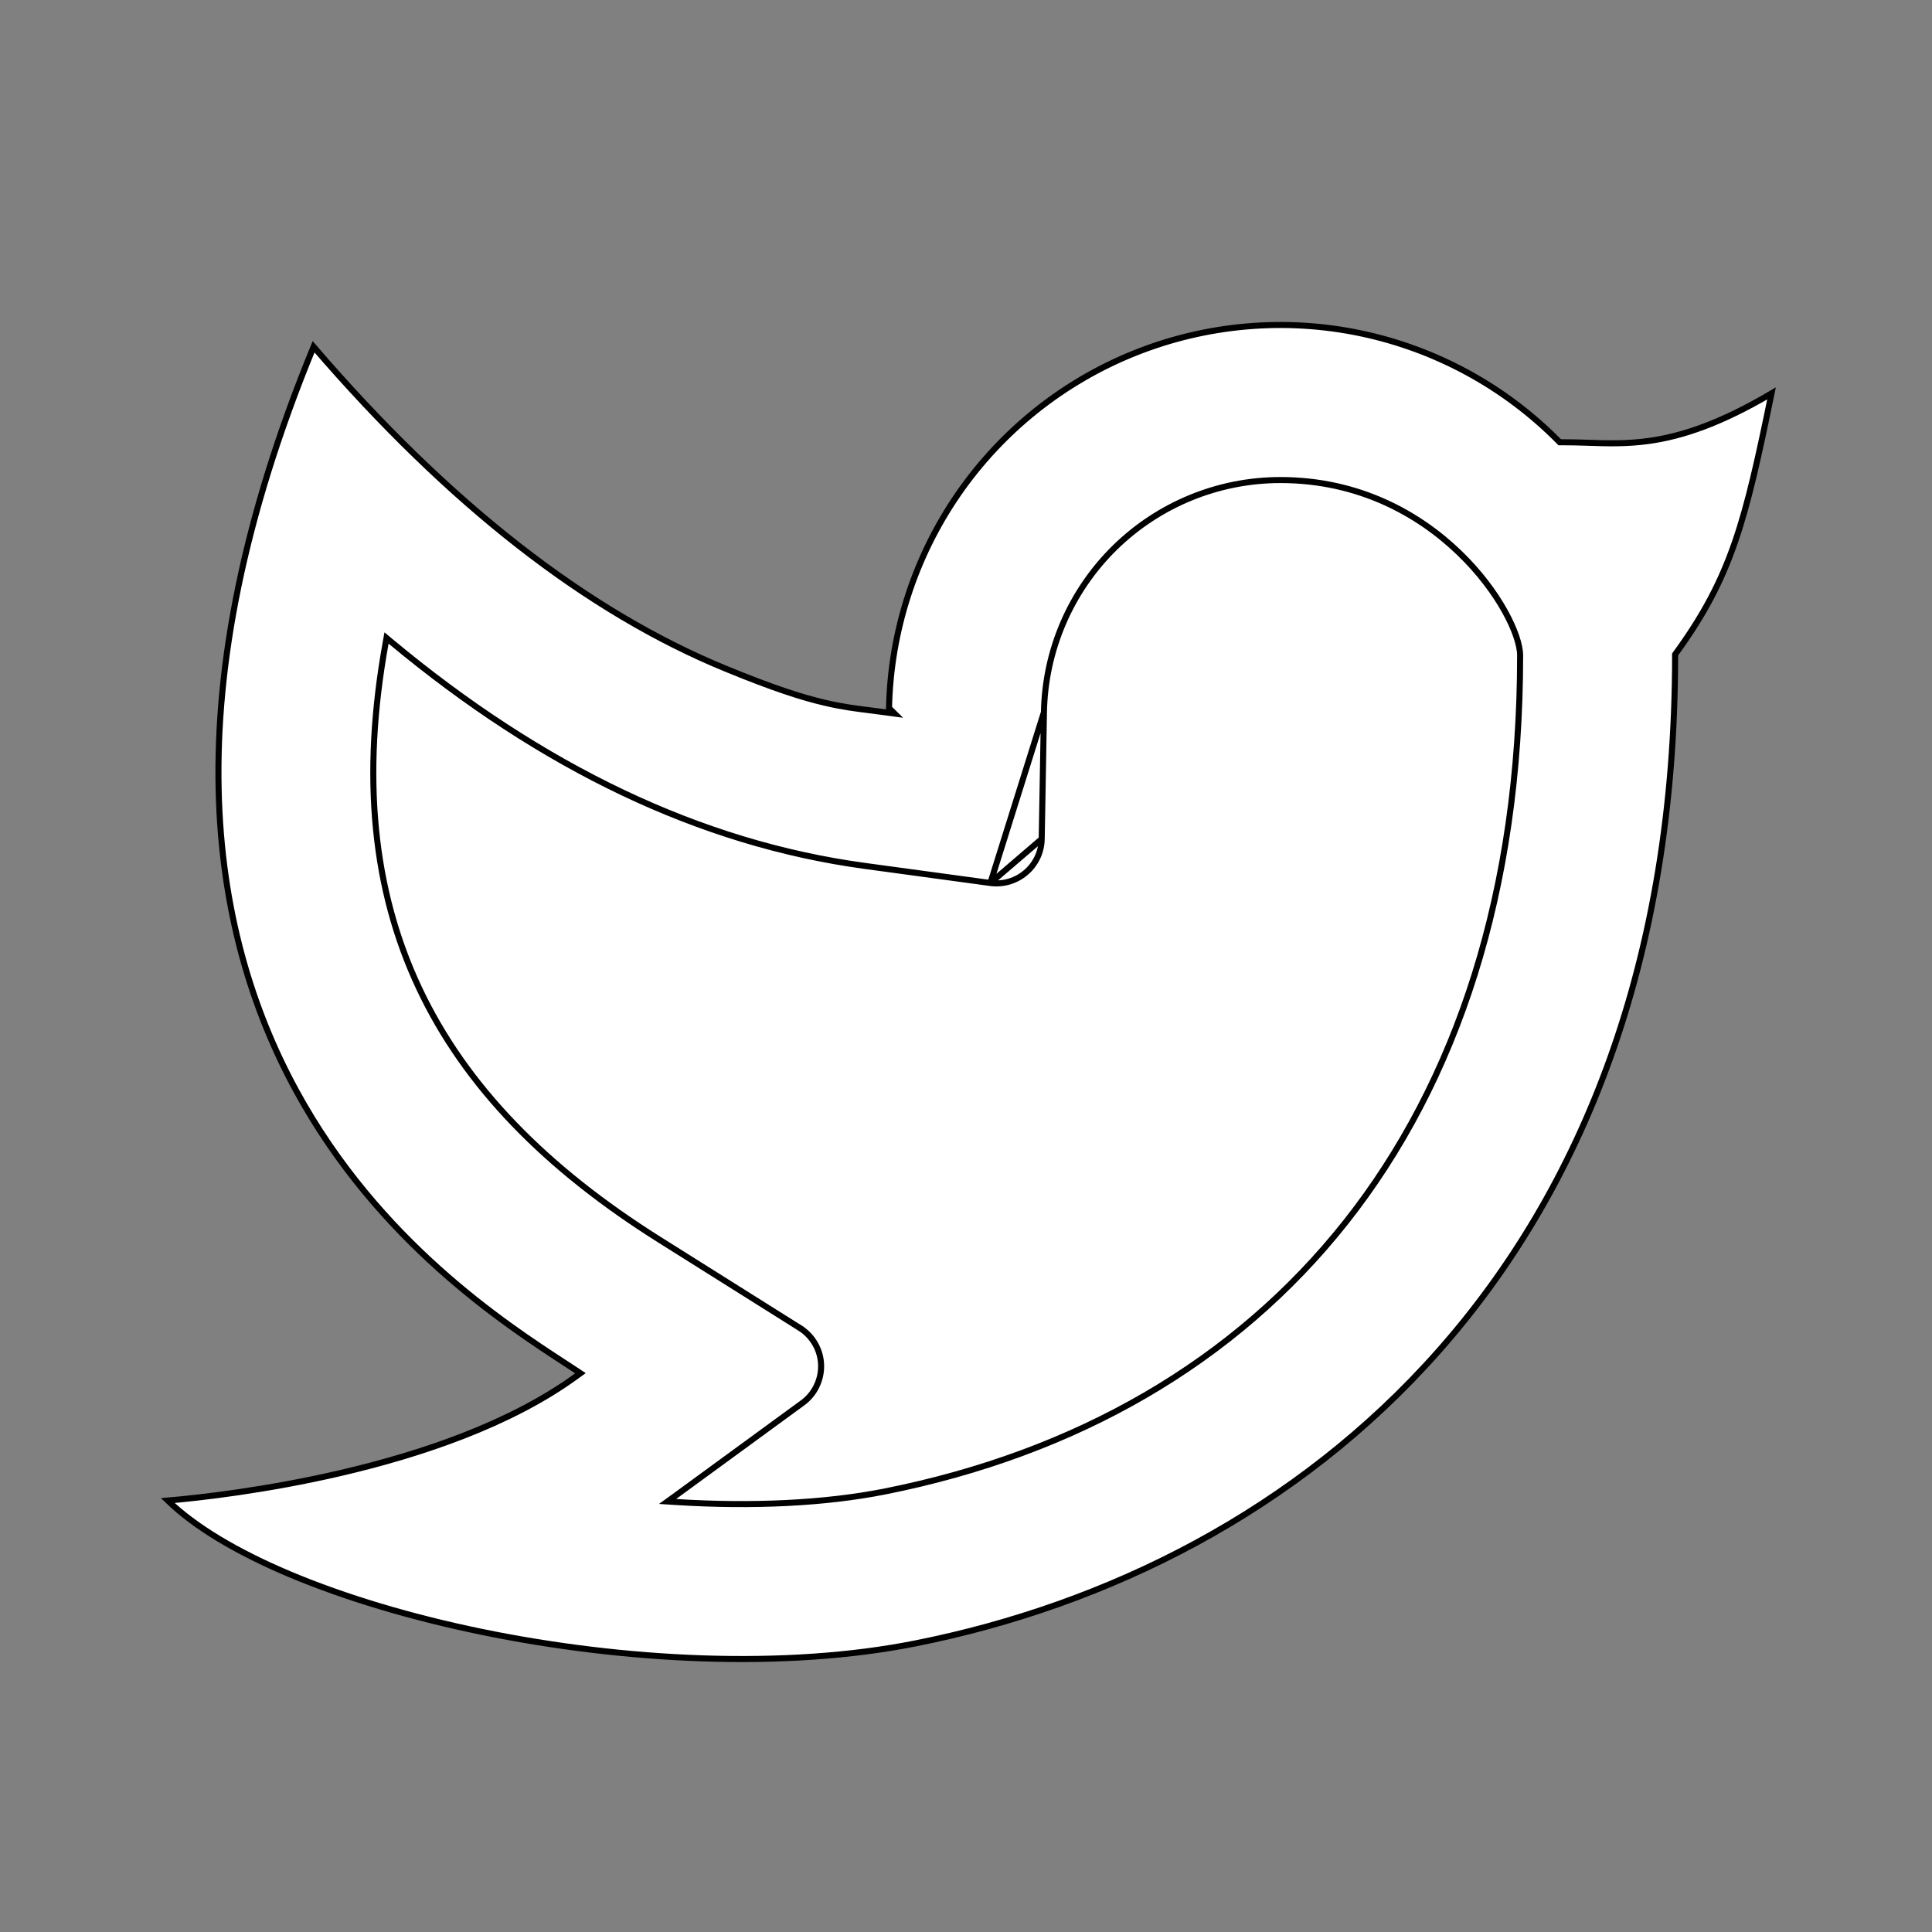 <svg width="32" height="32" viewBox="0 0 32 32" fill="none" xmlns="http://www.w3.org/2000/svg">
<rect x="0" y="0" width="32" height="32" fill="#808080" stroke="none"/>
<g clip-path="url(#clip0_1052_2269)">
<path d="M17.291 11.796V11.796C17.31 10.77 17.731 9.792 18.463 9.073C19.196 8.354 20.181 7.951 21.208 7.951C22.509 7.951 23.501 8.513 24.167 9.154C24.5 9.474 24.752 9.815 24.921 10.117C25.088 10.416 25.178 10.684 25.178 10.856C25.178 14.769 24.13 17.916 22.29 20.243C20.449 22.57 17.82 24.072 14.664 24.702L14.664 24.702C13.664 24.901 12.461 24.957 11.195 24.878L11.057 24.869L11.169 24.788L13.292 23.237L13.292 23.237C13.391 23.165 13.471 23.07 13.524 22.959C13.578 22.849 13.604 22.728 13.6 22.605C13.596 22.483 13.562 22.363 13.5 22.257C13.439 22.151 13.353 22.061 13.249 21.996L13.276 21.953L13.249 21.996L10.92 20.532L10.92 20.532C9.039 19.349 7.704 17.988 6.941 16.366C6.177 14.744 5.987 12.866 6.387 10.651L6.402 10.567L6.468 10.622C8.98 12.714 11.595 13.971 14.323 14.342L16.404 14.625L17.291 11.796ZM17.291 11.796L17.254 13.896M17.291 11.796L17.254 13.896M17.254 13.896C17.252 14.002 17.228 14.106 17.183 14.202C17.137 14.297 17.073 14.383 16.992 14.451C16.912 14.52 16.818 14.571 16.717 14.601C16.615 14.631 16.509 14.639 16.404 14.625L17.254 13.896ZM14.725 11.728C14.752 10.46 15.151 9.227 15.871 8.183C16.596 7.134 17.614 6.321 18.798 5.847C19.983 5.373 21.281 5.259 22.529 5.519C23.778 5.78 24.922 6.402 25.819 7.31L25.834 7.325L25.855 7.325C25.998 7.324 26.14 7.329 26.284 7.333C26.607 7.344 26.939 7.356 27.32 7.302C27.854 7.226 28.485 7.022 29.342 6.516C28.91 8.624 28.683 9.553 27.754 10.827L27.745 10.84V10.856C27.745 15.94 26.183 19.714 23.831 22.374C21.48 25.036 18.336 26.587 15.168 27.219C12.997 27.652 10.331 27.513 7.98 27.029C6.804 26.787 5.709 26.458 4.795 26.073C3.93 25.708 3.231 25.293 2.779 24.854C3.301 24.809 4.403 24.686 5.641 24.398C6.97 24.089 8.461 23.588 9.556 22.787L9.614 22.745L9.554 22.705C9.498 22.668 9.438 22.629 9.372 22.586C8.361 21.927 6.267 20.563 4.904 18.062C3.46 15.413 2.83 11.481 5.194 5.744C7.437 8.35 9.715 10.13 12.026 11.078L12.045 11.032L12.026 11.078C12.8 11.396 13.283 11.552 13.663 11.64C13.95 11.708 14.178 11.736 14.425 11.767C14.504 11.777 14.584 11.787 14.669 11.799L14.817 11.819L14.725 11.728Z" fill="white" stroke="black" stroke-width="0.1"/>
</g>
<defs>
<clipPath id="clip0_1052_2269">
<rect width="32" height="32" fill="white"/>
</clipPath>
</defs>
</svg>
